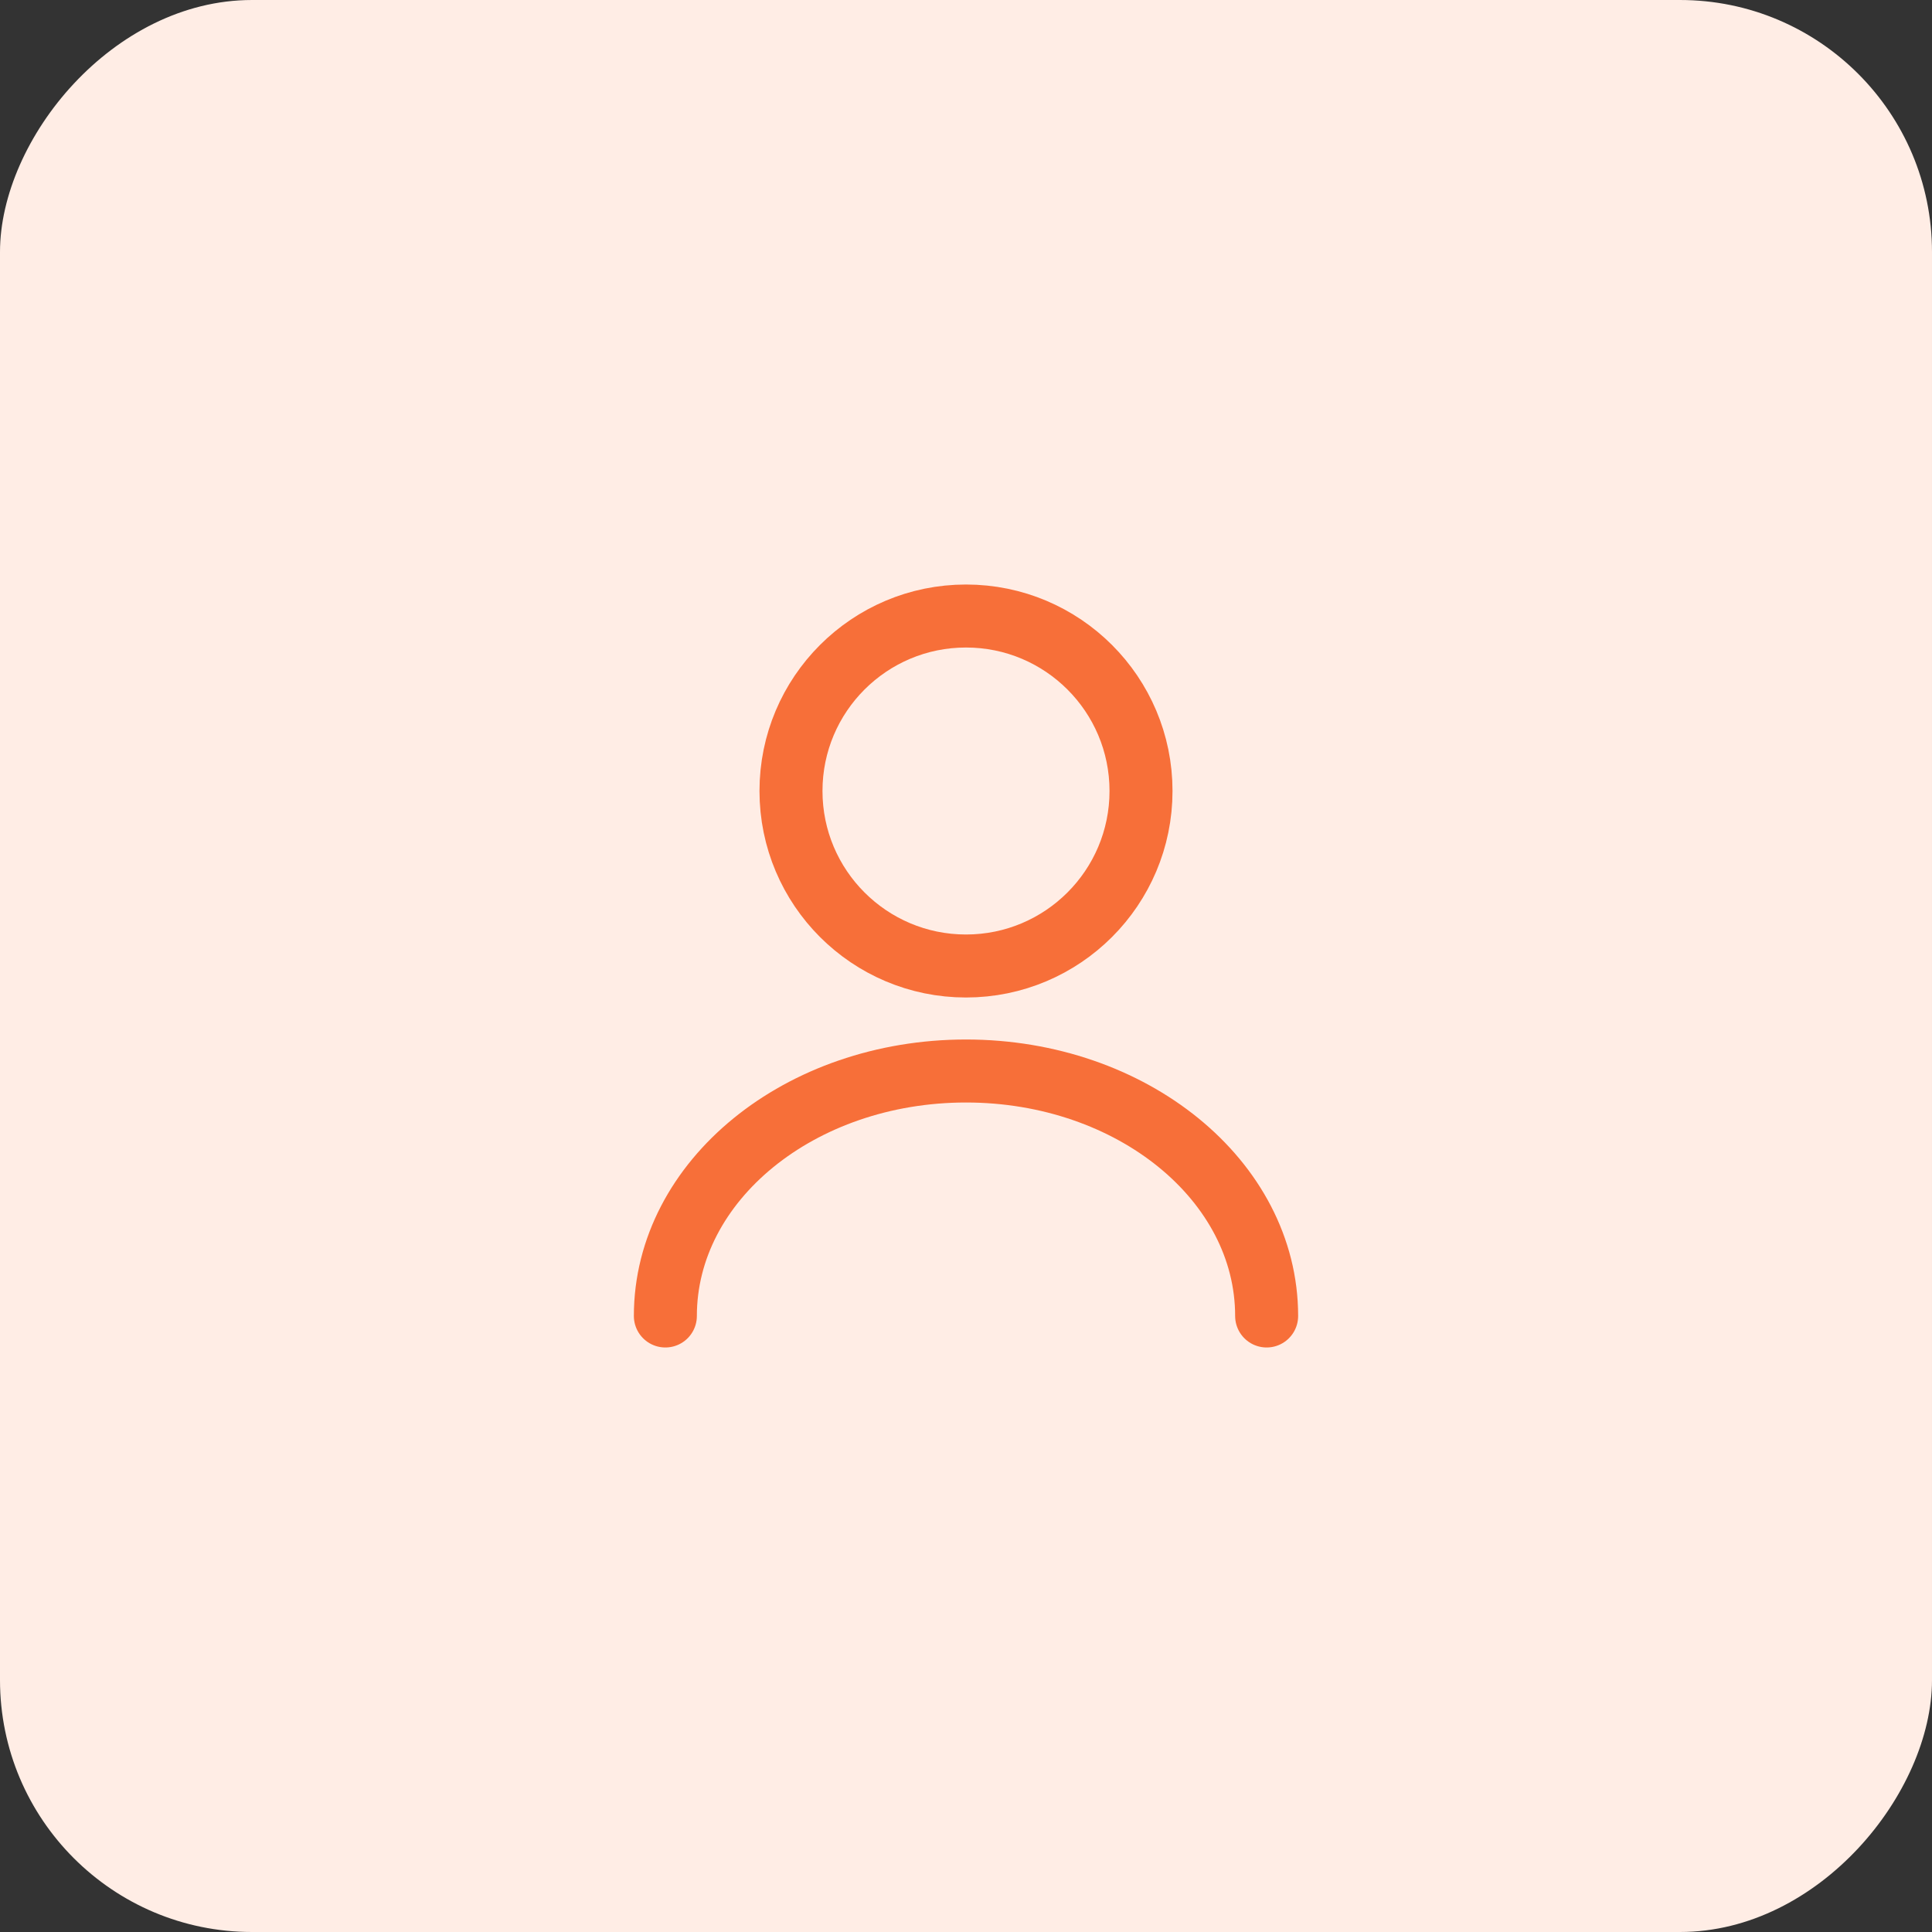 <svg width="46" height="46" viewBox="0 0 46 46" fill="none" xmlns="http://www.w3.org/2000/svg">
<rect x="0" y="0" width="46" height="46" fill="#333333" stroke="none"/>
<rect width="46" height="46" rx="6" transform="matrix(1 0 0 -1 0 46)" fill="#FFEDE5"/>
<path d="M23 23C25.301 23 27.167 21.134 27.167 18.833C27.167 16.532 25.301 14.667 23 14.667C20.699 14.667 18.833 16.532 18.833 18.833C18.833 21.134 20.699 23 23 23Z" stroke="#F76F39" stroke-width="1.5" stroke-linecap="round" stroke-linejoin="round"/>
<path d="M30.158 31.333C30.158 28.108 26.95 25.5 23 25.5C19.05 25.5 15.842 28.108 15.842 31.333" stroke="#F76F39" stroke-width="1.5" stroke-linecap="round" stroke-linejoin="round"/>
</svg>
